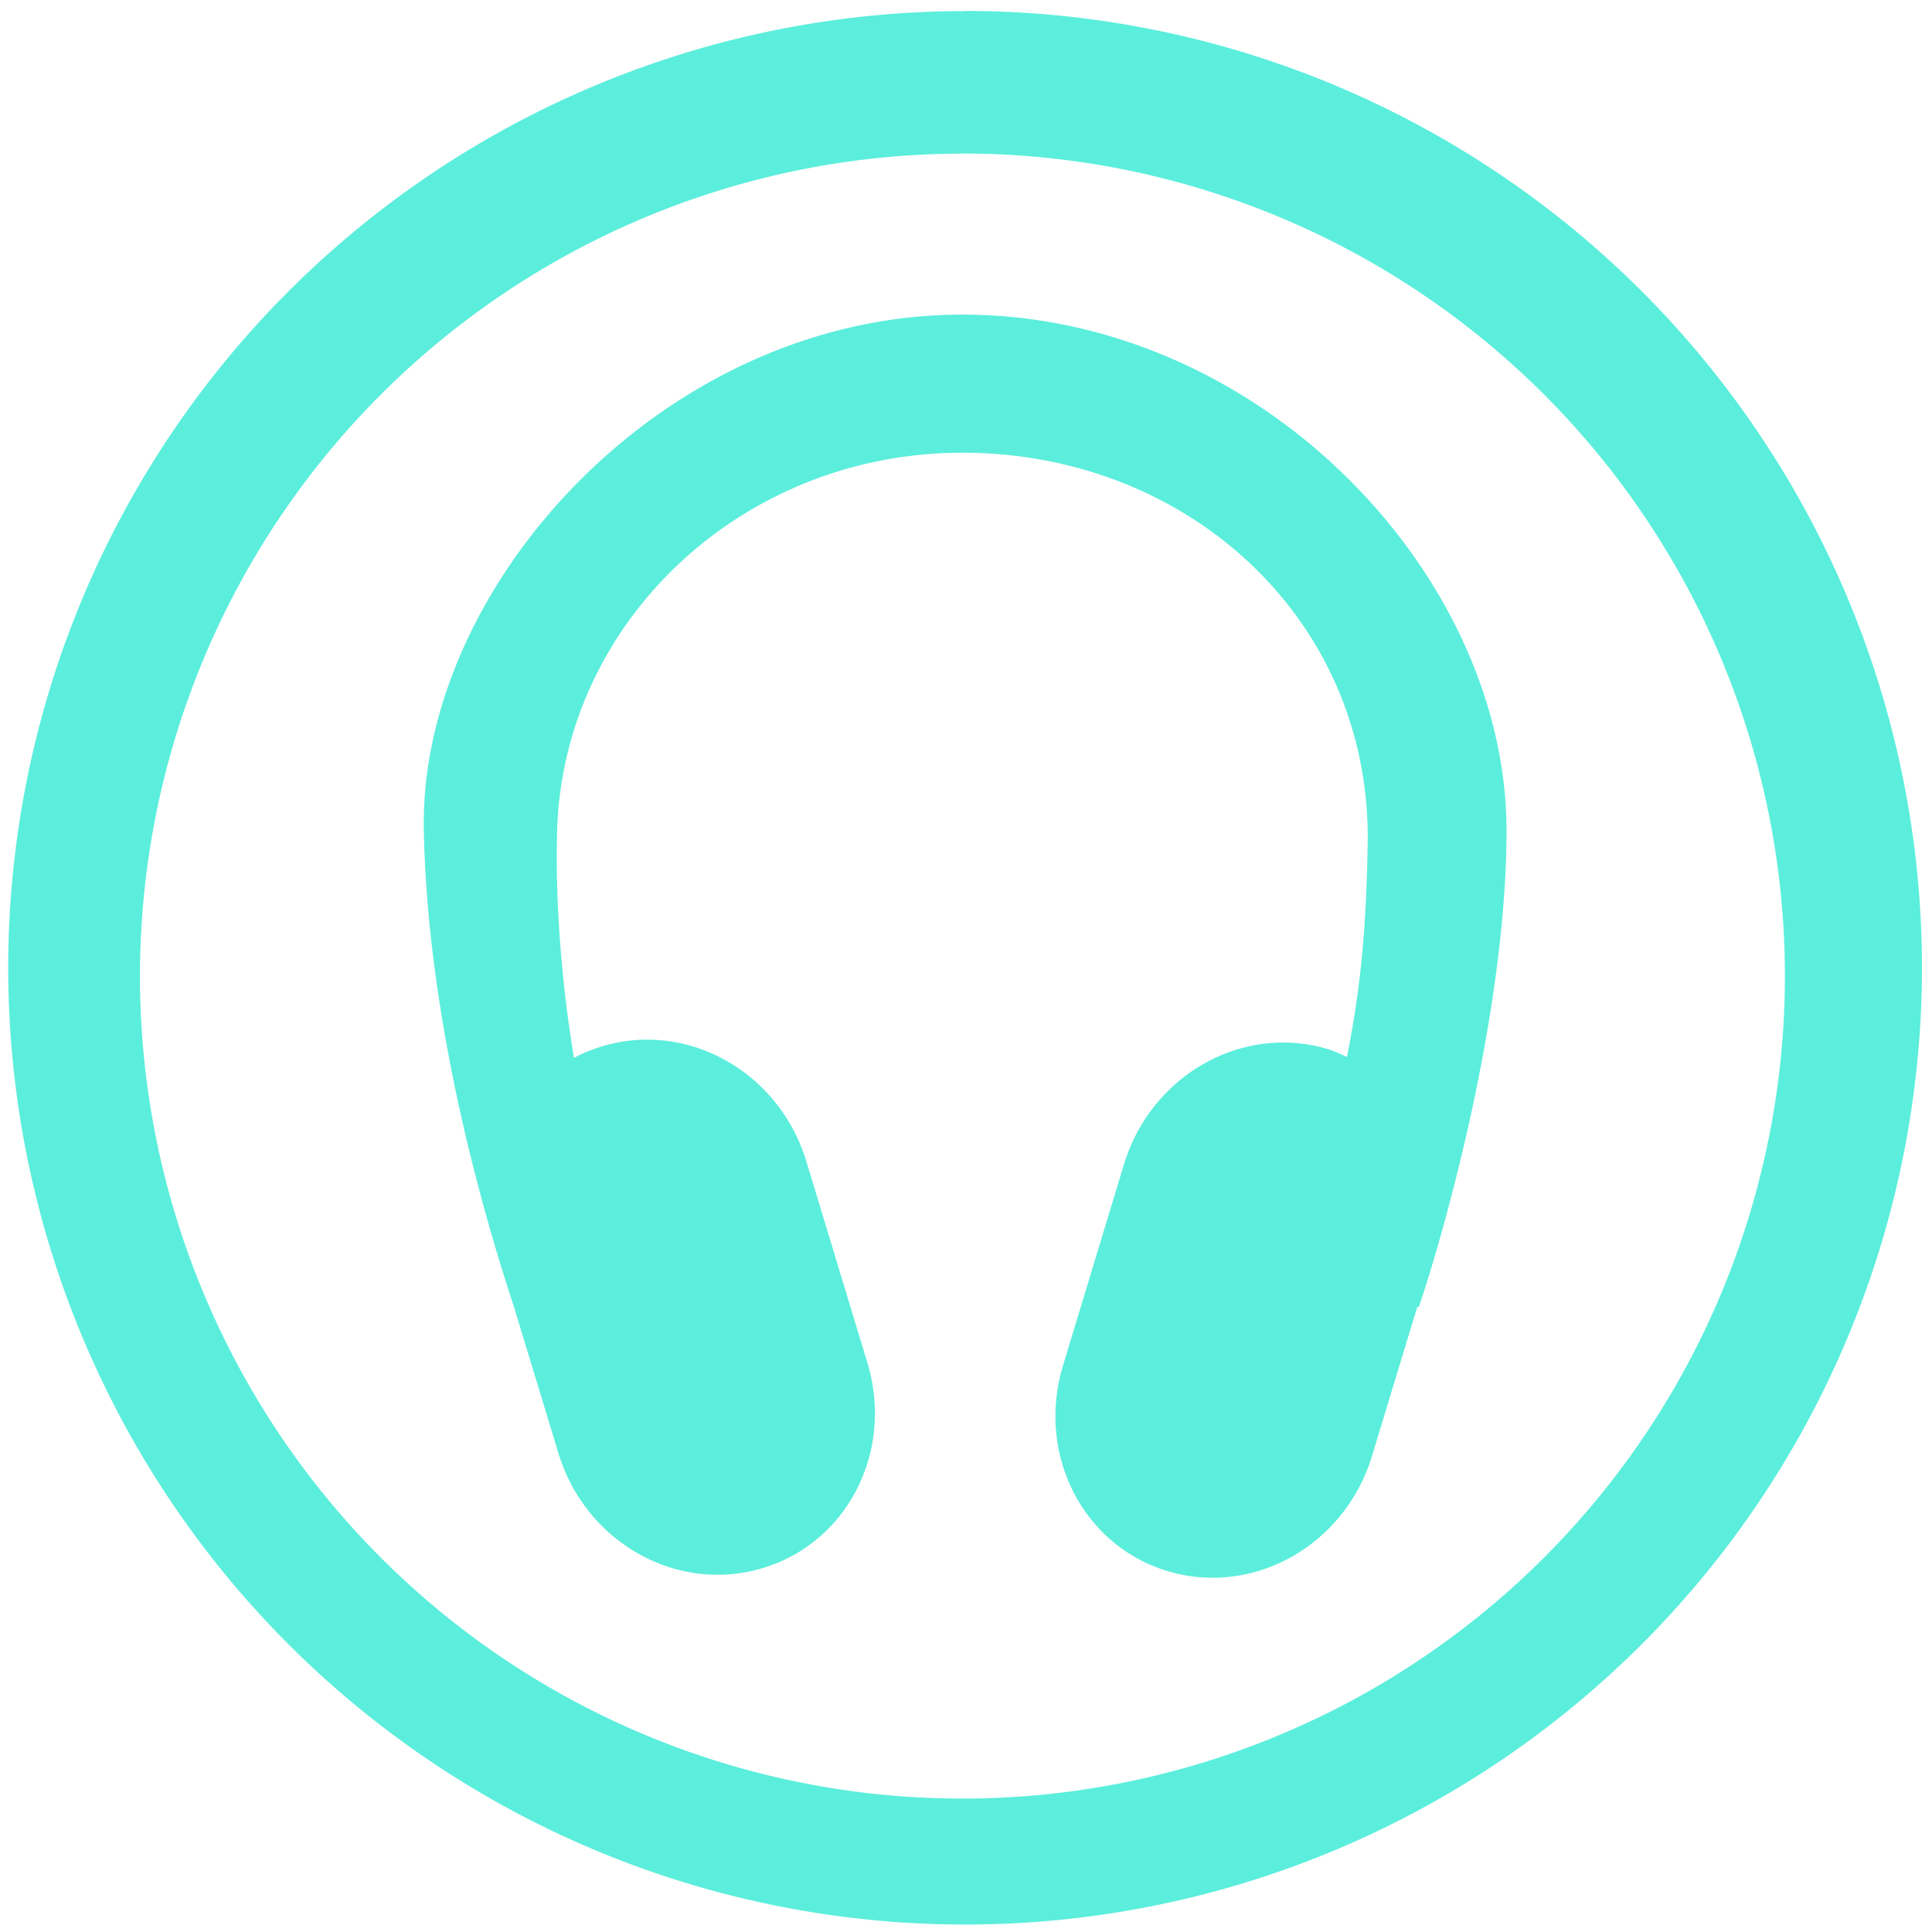 <svg xmlns="http://www.w3.org/2000/svg" width="48" height="48" viewBox="0 0 12.7 12.7"><path d="M6.344.073a6.29 6.29 0 0 0-6.29 6.29 6.29 6.29 0 0 0 6.29 6.288 6.29 6.29 0 0 0 6.29-6.289 6.29 6.29 0 0 0-6.29-6.29zm-.018.936a5.407 5.407 0 0 1 5.407 5.407 5.407 5.407 0 0 1-5.407 5.407A5.407 5.407 0 0 1 .92 6.416 5.407 5.407 0 0 1 6.326 1.01zm0 1.059c-1.96 0-3.573 1.784-3.54 3.392.028 1.402.48 2.785.593 3.132l.291.958c.177.586.774.925 1.336.76.563-.164.873-.768.695-1.354l-.4-1.32c-.177-.586-.774-.925-1.336-.76-.068.02-.132.046-.192.078-.133-.794-.112-1.42-.112-1.42 0-1.407 1.19-2.558 2.665-2.558 1.474 0 2.67 1.083 2.665 2.54-.008.525-.038.94-.137 1.432-.042-.019-.084-.04-.13-.053-.562-.165-1.158.174-1.336.76l-.4 1.32c-.178.586.132 1.19.695 1.355.563.164 1.159-.175 1.336-.76l.297-.978h.01c.133-.382.577-1.892.577-3.132 0-1.679-1.616-3.392-3.577-3.392z" fill="#5beedc"/></svg>
